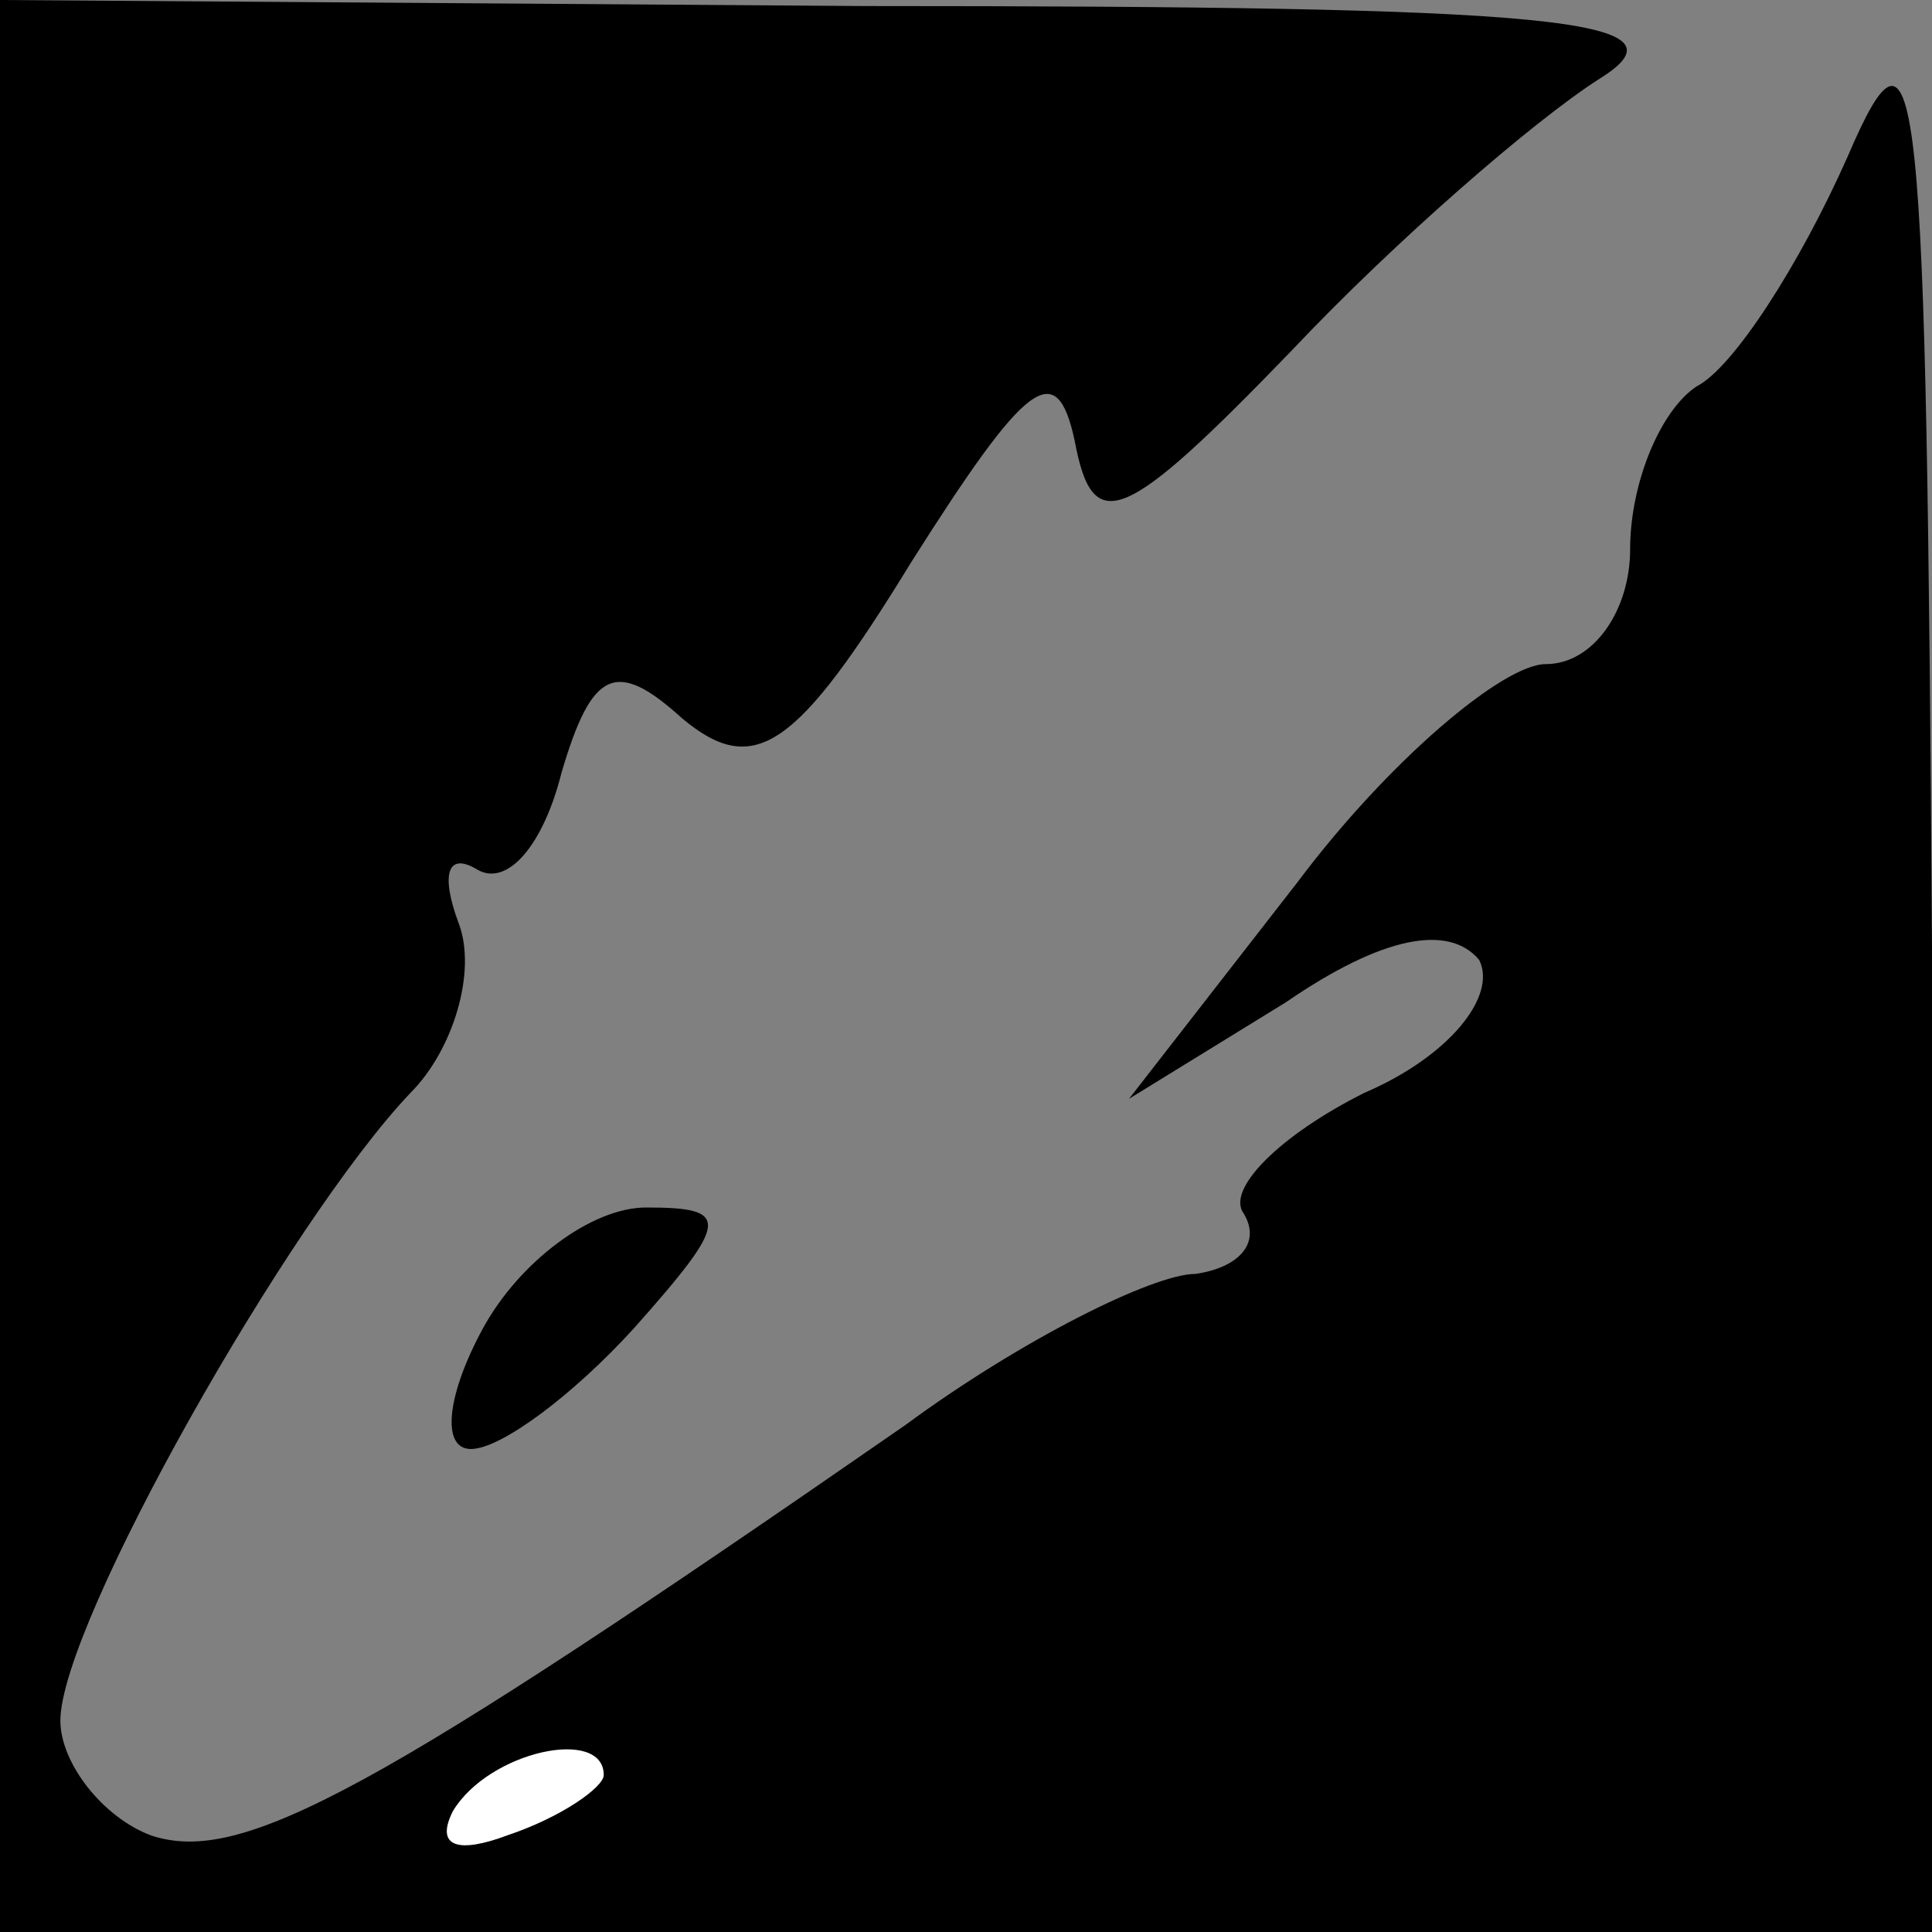<?xml version="1.0" standalone="no"?>
<!DOCTYPE svg PUBLIC "-//W3C//DTD SVG 20010904//EN"
 "http://www.w3.org/TR/2001/REC-SVG-20010904/DTD/svg10.dtd">
<svg version="1.0" xmlns="http://www.w3.org/2000/svg"
 width="32pt" height="32pt" viewBox="0 0 32 32"
 preserveAspectRatio="xMidYMid meet">
<rect x="0" y="0" width="32" height="32" fill="#808080" stroke="none"/>
<g transform="translate(0,32) scale(0.1,-0.1)"
fill="#000000" stroke="none">
<path fill="#000000" stroke="none" d="M0 160 l0 -160 160 0 160 0 0 163 c-1
145 -2 159 -14 131 -8 -18 -19 -35 -25 -38 -6 -4 -11 -16 -11 -27 0 -10 -6
-19 -14 -19 -7 0 -26 -16 -41 -36 l-28 -36 26 16 c16 11 27 13 32 7 3 -6 -5
-16 -19 -22 -14 -7 -23 -16 -20 -20 3 -5 -1 -9 -8 -10 -7 0 -29 -11 -48 -25
-88 -61 -110 -73 -125 -68 -8 3 -15 12 -15 19 0 16 38 83 58 104 7 7 11 20 8
28 -3 8 -2 12 3 9 5 -3 11 4 14 16 5 17 9 19 20 9 12 -10 19 -5 38 26 19 30
24 34 27 20 3 -16 8 -14 36 15 17 18 40 38 51 45 16 10 -8 12 -122 12 l-143 1
0 -160z"/>
<path fill="#ffffff" stroke="none" d="M100 26 c0 -2 -7 -7 -16 -10 -8 -3 -12
-2 -9 4 6 10 25 14 25 6z"/>
<path fill="#000000" stroke="none" d="M80 100 c-6 -11 -7 -20 -2 -20 5 0 17
9 27 20 16 18 16 20 2 20 -9 0 -21 -9 -27 -20z"/>
</g>
</svg>
